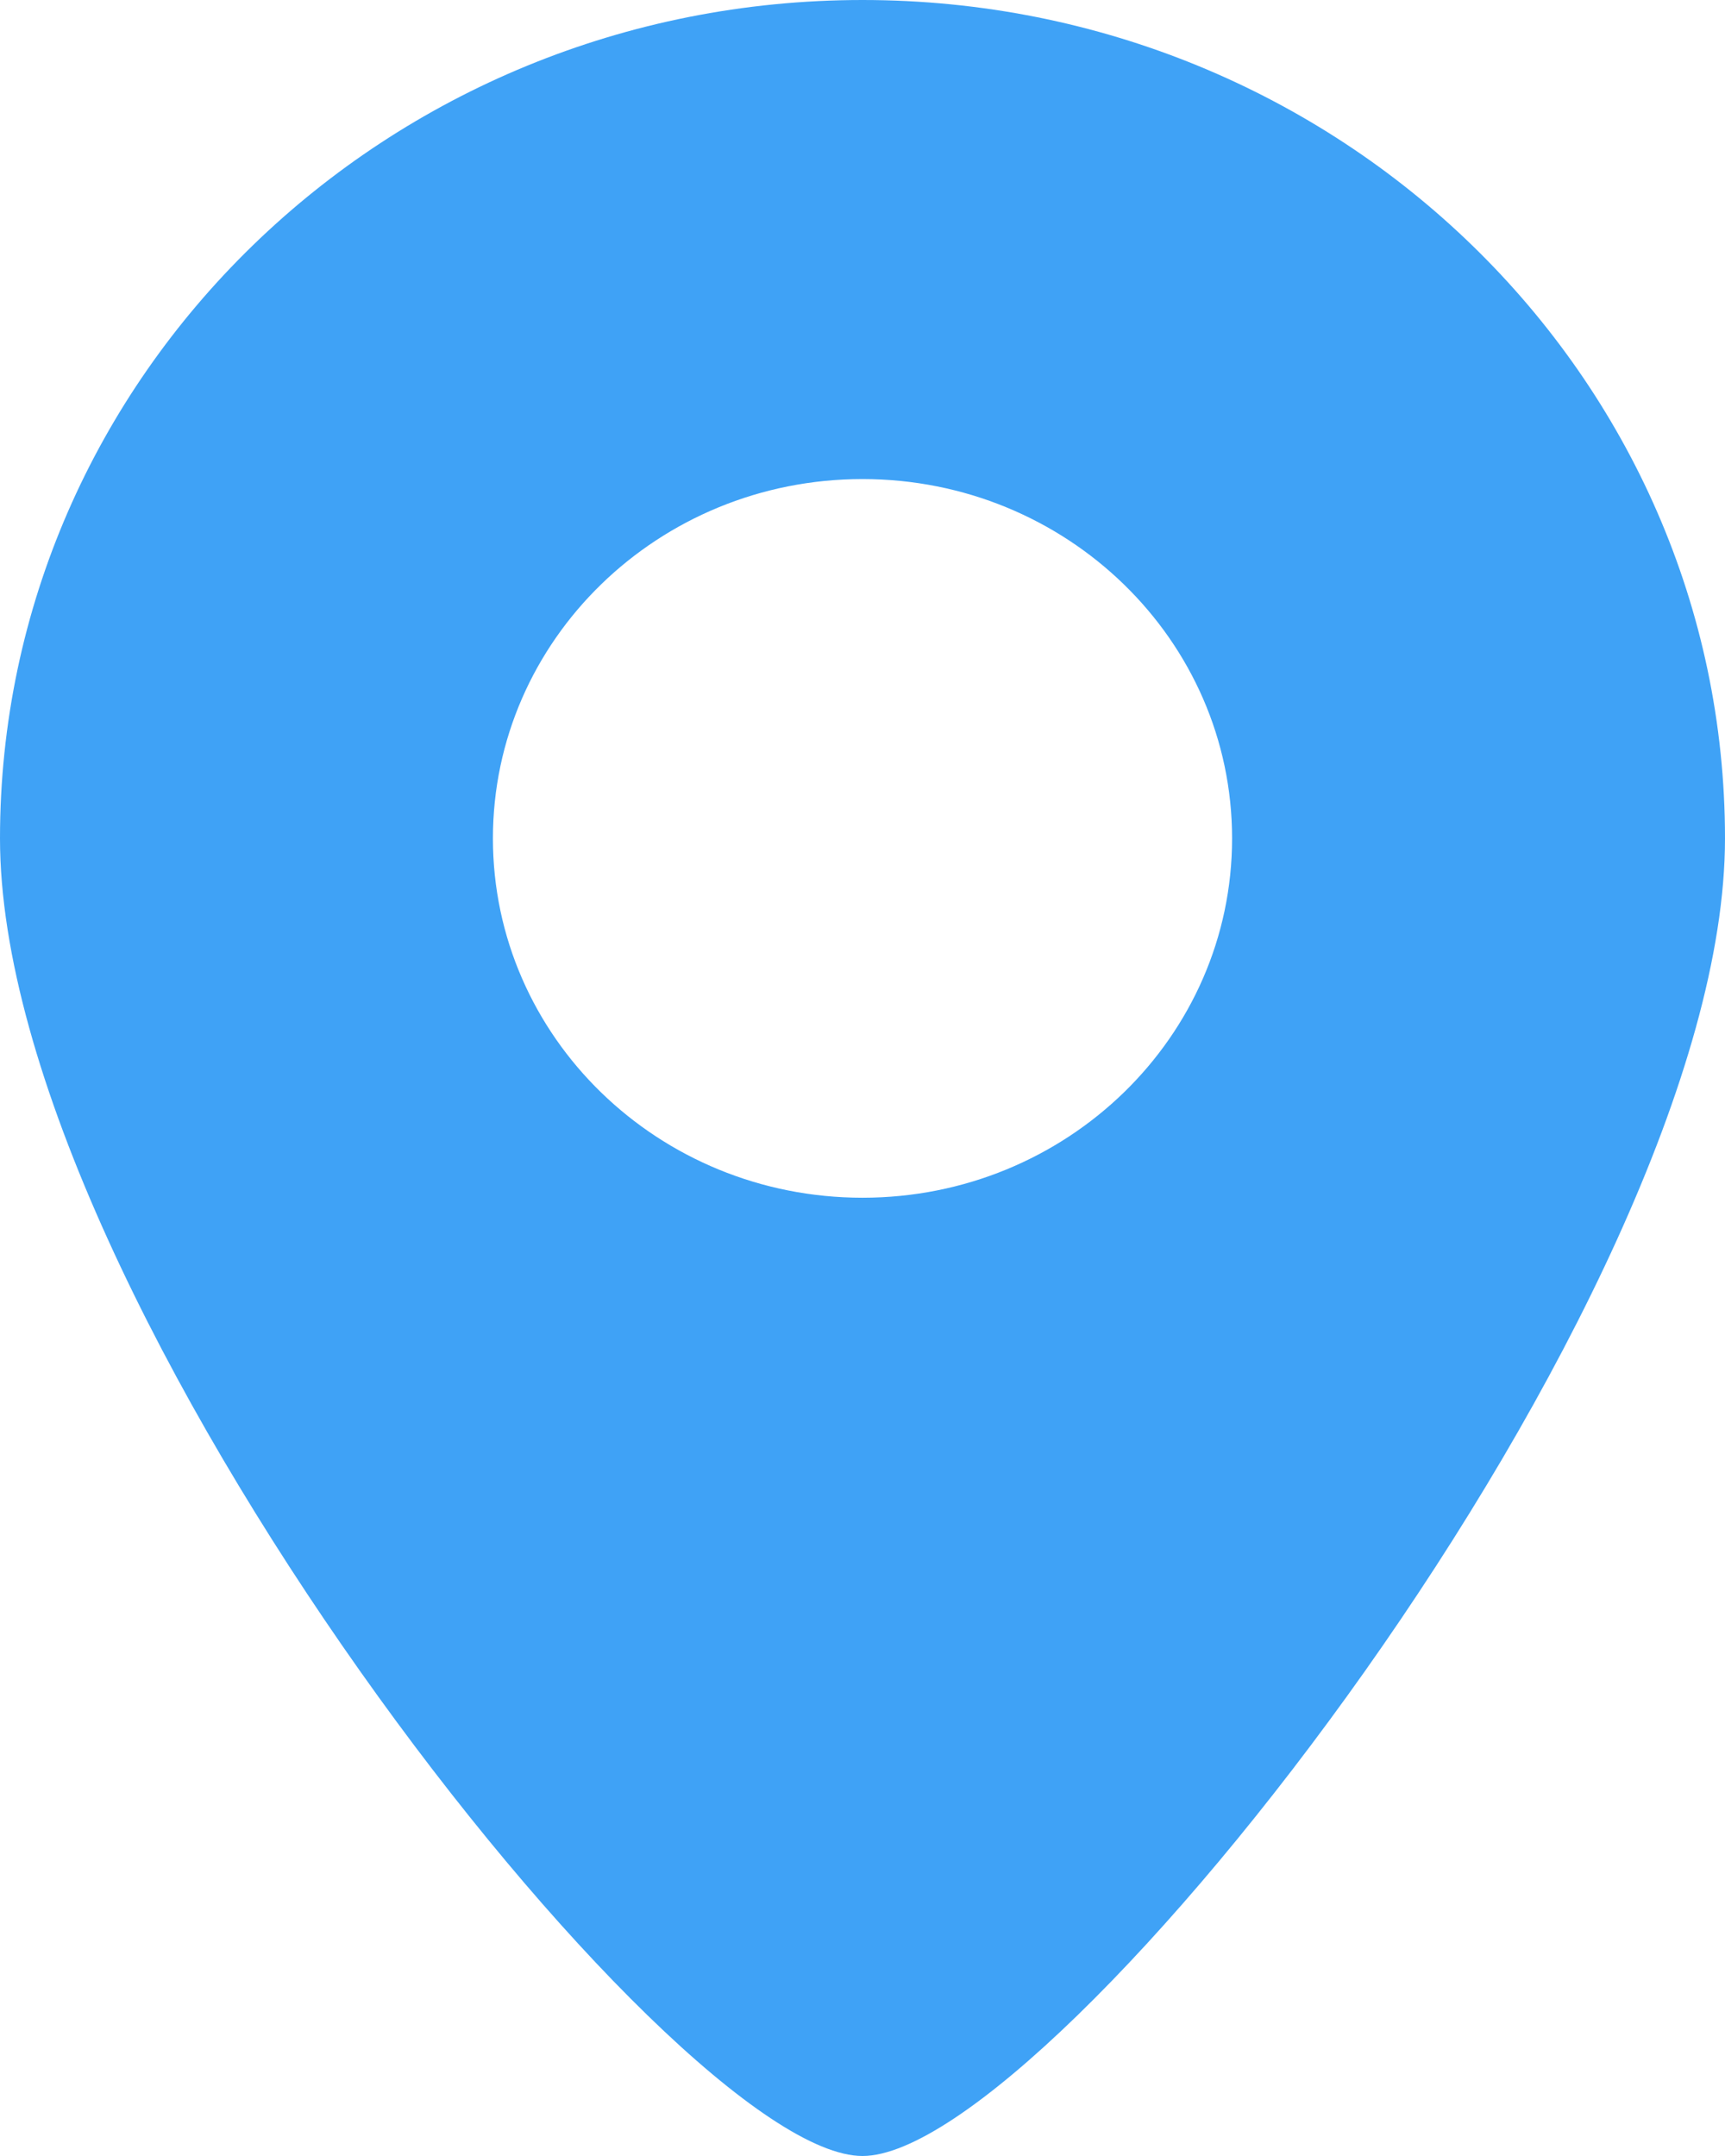<svg width="12" height="15" viewBox="0 0 12 15" fill="none" xmlns="http://www.w3.org/2000/svg">
<path fill-rule="evenodd" clip-rule="evenodd" d="M6 15C7.324 15 12 9.055 12 5.833C12 2.612 9.314 0 6 0C2.686 0 0 2.612 0 5.833C0 9.055 4.676 15 6 15ZM6 8.333C7.42 8.333 8.571 7.214 8.571 5.833C8.571 4.453 7.42 3.333 6 3.333C4.58 3.333 3.429 4.453 3.429 5.833C3.429 7.214 4.58 8.333 6 8.333Z" fill="#3FA2F6"/>
</svg>
